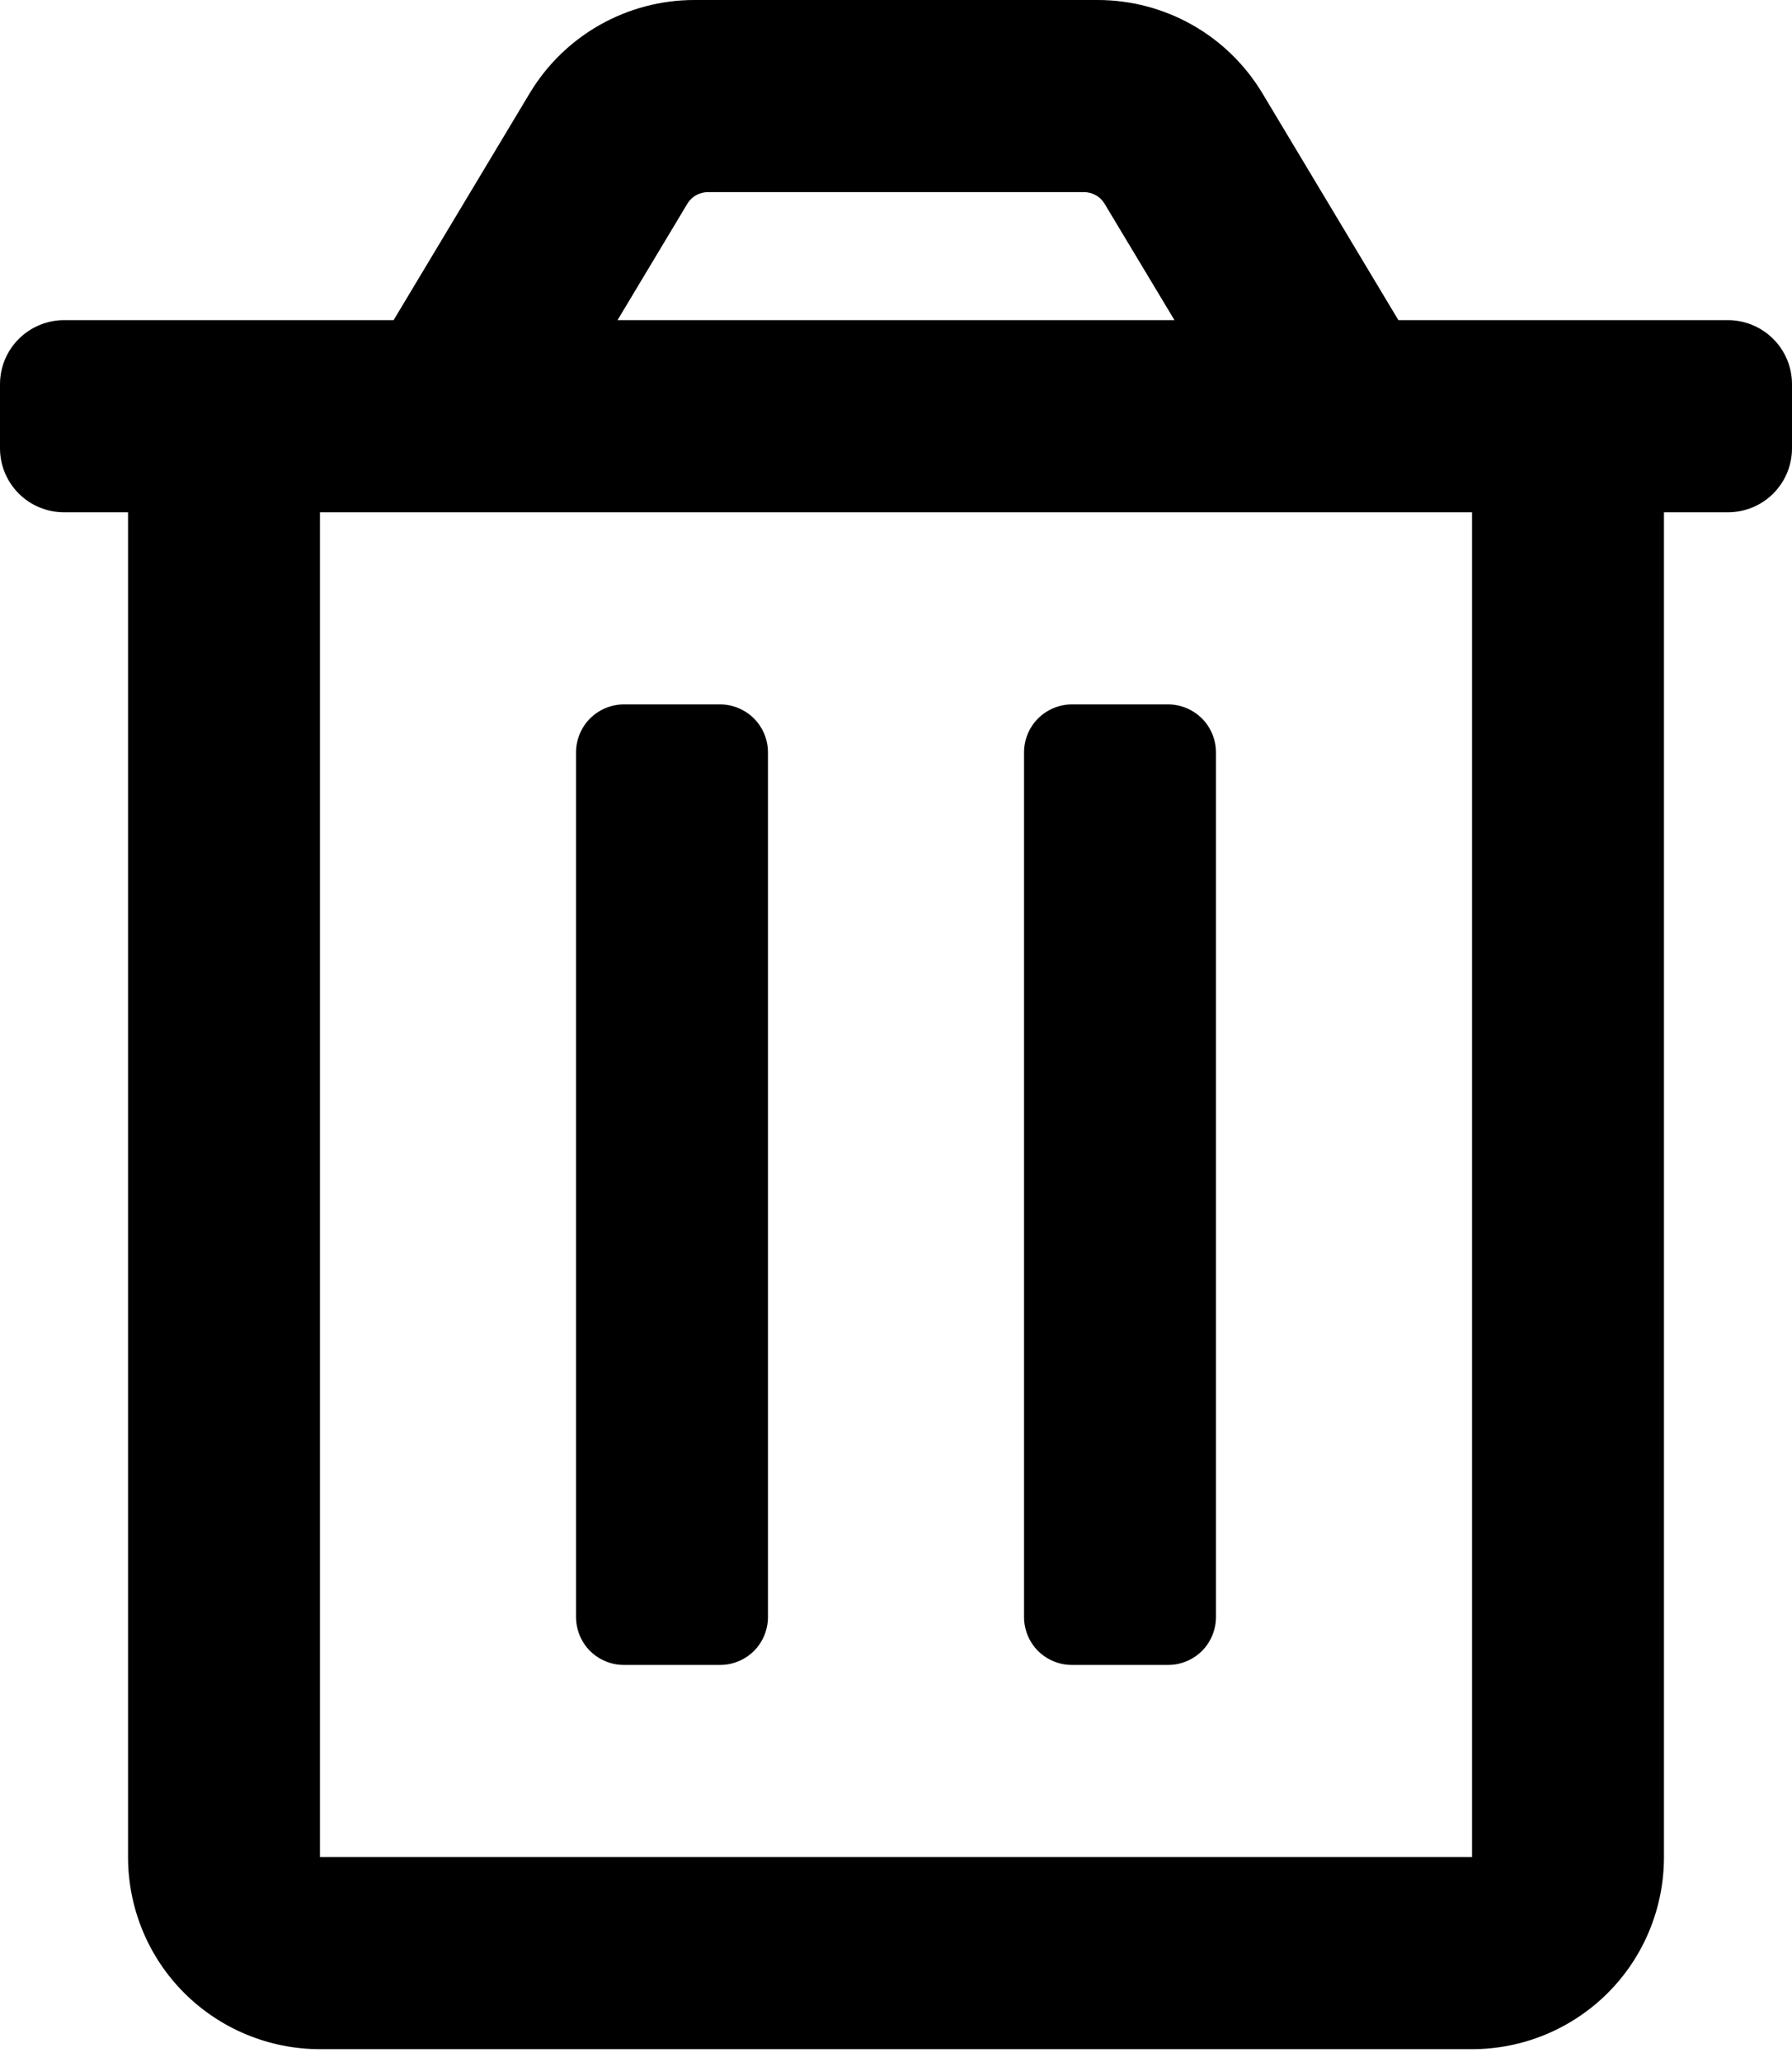 <svg width="20" height="23" viewBox="0 0 20 23" fill="none" xmlns="http://www.w3.org/2000/svg">
<path d="M11.964 18.571H13.036C13.178 18.571 13.314 18.515 13.415 18.415C13.515 18.314 13.571 18.178 13.571 18.036V8.393C13.571 8.251 13.515 8.115 13.415 8.014C13.314 7.914 13.178 7.857 13.036 7.857H11.964C11.822 7.857 11.686 7.914 11.585 8.014C11.485 8.115 11.429 8.251 11.429 8.393V18.036C11.429 18.178 11.485 18.314 11.585 18.415C11.686 18.515 11.822 18.571 11.964 18.571ZM19.286 3.571H15.607L14.089 1.04C13.898 0.723 13.629 0.46 13.307 0.278C12.985 0.096 12.621 -0 12.25 2.43056e-07H7.75C7.38 -2.18201e-05 7.016 0.096 6.694 0.278C6.372 0.46 6.102 0.723 5.912 1.04L4.393 3.571H0.714C0.525 3.571 0.343 3.647 0.209 3.781C0.075 3.915 0 4.096 0 4.286L0 5C0 5.189 0.075 5.371 0.209 5.505C0.343 5.639 0.525 5.714 0.714 5.714H1.429V20.714C1.429 21.283 1.654 21.828 2.056 22.23C2.458 22.631 3.003 22.857 3.571 22.857H16.429C16.997 22.857 17.542 22.631 17.944 22.23C18.346 21.828 18.571 21.283 18.571 20.714V5.714H19.286C19.475 5.714 19.657 5.639 19.791 5.505C19.925 5.371 20 5.189 20 5V4.286C20 4.096 19.925 3.915 19.791 3.781C19.657 3.647 19.475 3.571 19.286 3.571ZM7.671 2.273C7.695 2.233 7.729 2.2 7.769 2.177C7.81 2.155 7.855 2.143 7.902 2.143H12.098C12.145 2.143 12.19 2.155 12.23 2.178C12.271 2.2 12.304 2.233 12.328 2.273L13.108 3.571H6.892L7.671 2.273ZM16.429 20.714H3.571V5.714H16.429V20.714ZM6.964 18.571H8.036C8.178 18.571 8.314 18.515 8.415 18.415C8.515 18.314 8.571 18.178 8.571 18.036V8.393C8.571 8.251 8.515 8.115 8.415 8.014C8.314 7.914 8.178 7.857 8.036 7.857H6.964C6.822 7.857 6.686 7.914 6.585 8.014C6.485 8.115 6.429 8.251 6.429 8.393V18.036C6.429 18.178 6.485 18.314 6.585 18.415C6.686 18.515 6.822 18.571 6.964 18.571Z" fill="black"/>
</svg>
